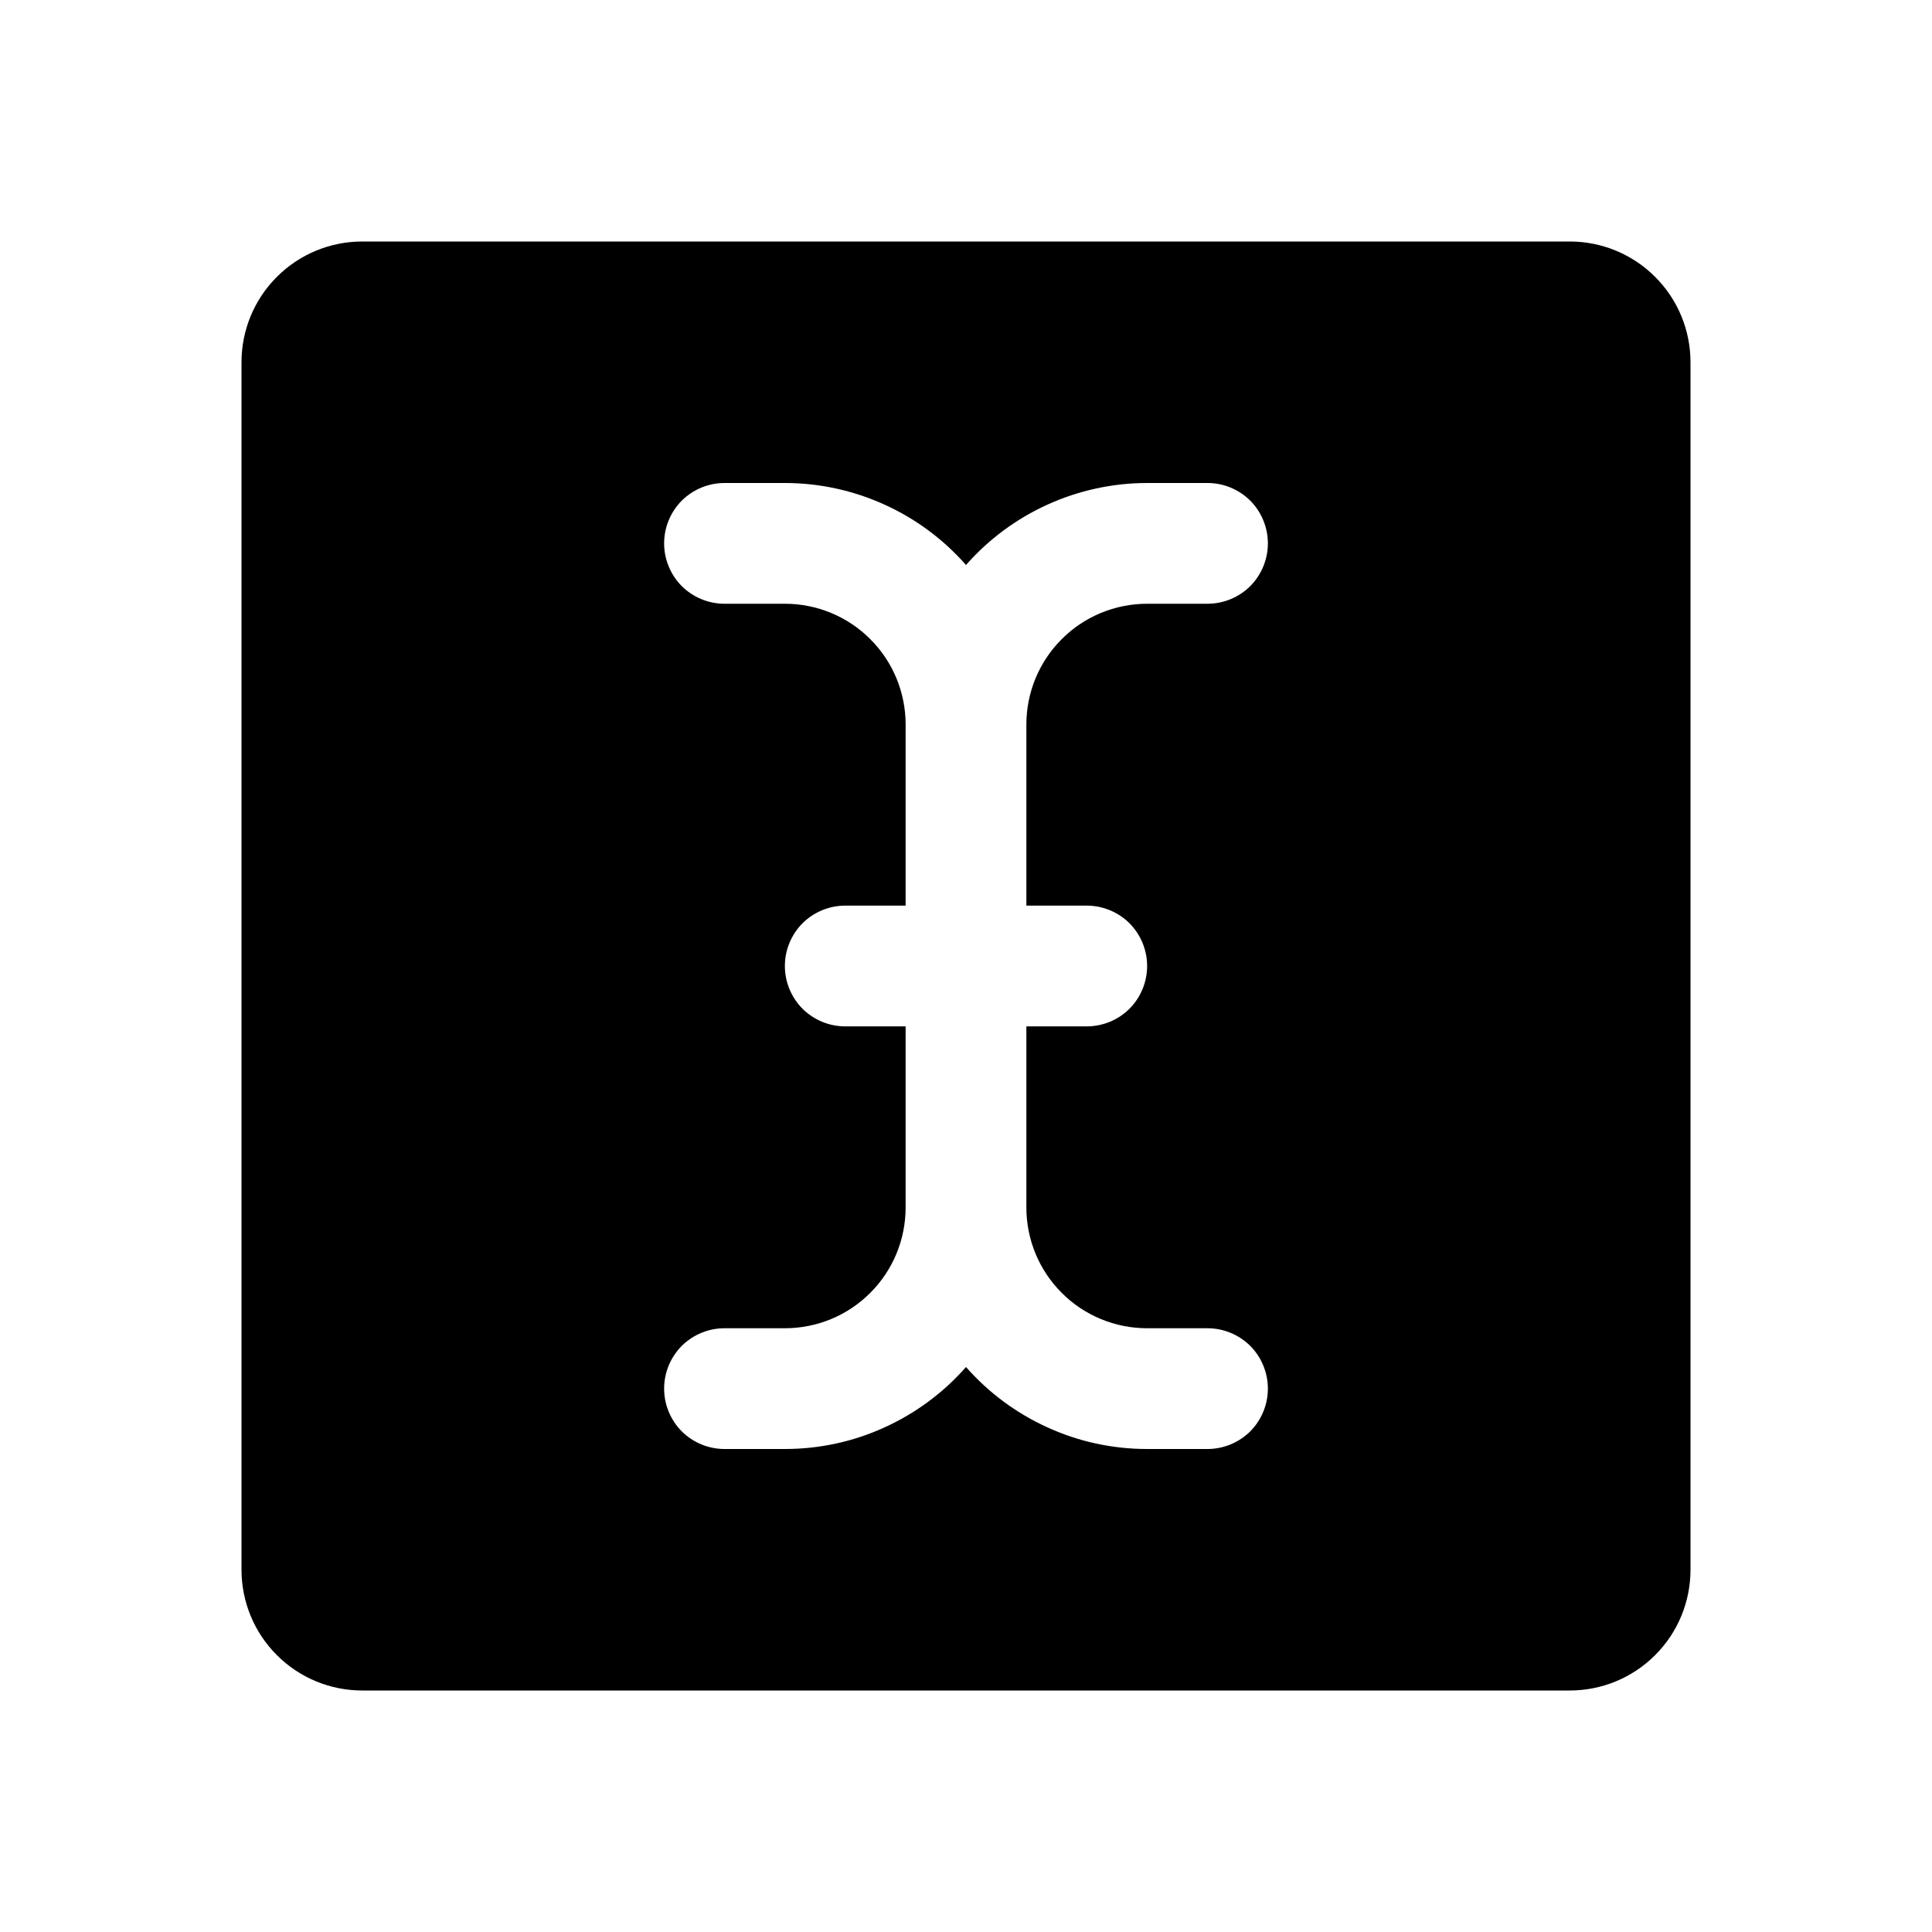 <svg width="16" height="16" viewBox="0 0 16 16" fill="none" xmlns="http://www.w3.org/2000/svg">
<g clip-path="url(#clip0_5_924)">
<path d="M13 2H3C2.735 2 2.48 2.105 2.293 2.293C2.105 2.48 2 2.735 2 3V13C2 13.265 2.105 13.52 2.293 13.707C2.48 13.895 2.735 14 3 14H13C13.265 14 13.52 13.895 13.707 13.707C13.895 13.52 14 13.265 14 13V3C14 2.735 13.895 2.48 13.707 2.293C13.52 2.105 13.265 2 13 2ZM9 7.5C9.133 7.5 9.26 7.553 9.354 7.646C9.447 7.74 9.5 7.867 9.5 8C9.5 8.133 9.447 8.26 9.354 8.354C9.26 8.447 9.133 8.5 9 8.5H8.5V10C8.5 10.265 8.605 10.52 8.793 10.707C8.98 10.895 9.235 11 9.5 11H10C10.133 11 10.26 11.053 10.354 11.146C10.447 11.24 10.5 11.367 10.5 11.5C10.5 11.633 10.447 11.76 10.354 11.854C10.26 11.947 10.133 12 10 12H9.5C9.216 12 8.935 11.94 8.677 11.822C8.418 11.705 8.187 11.534 8 11.321C7.813 11.534 7.582 11.705 7.323 11.822C7.065 11.94 6.784 12 6.5 12H6C5.867 12 5.74 11.947 5.646 11.854C5.553 11.76 5.5 11.633 5.5 11.5C5.5 11.367 5.553 11.24 5.646 11.146C5.74 11.053 5.867 11 6 11H6.5C6.765 11 7.02 10.895 7.207 10.707C7.395 10.52 7.5 10.265 7.5 10V8.5H7C6.867 8.5 6.74 8.447 6.646 8.354C6.553 8.26 6.5 8.133 6.5 8C6.5 7.867 6.553 7.74 6.646 7.646C6.74 7.553 6.867 7.5 7 7.5H7.5V6C7.5 5.735 7.395 5.48 7.207 5.293C7.02 5.105 6.765 5 6.5 5H6C5.867 5 5.74 4.947 5.646 4.854C5.553 4.76 5.5 4.633 5.5 4.5C5.5 4.367 5.553 4.24 5.646 4.146C5.74 4.053 5.867 4 6 4H6.5C6.784 4 7.065 4.061 7.323 4.178C7.582 4.295 7.813 4.466 8 4.679C8.187 4.466 8.418 4.295 8.677 4.178C8.935 4.061 9.216 4 9.5 4H10C10.133 4 10.26 4.053 10.354 4.146C10.447 4.24 10.5 4.367 10.5 4.5C10.5 4.633 10.447 4.76 10.354 4.854C10.26 4.947 10.133 5 10 5H9.5C9.235 5 8.98 5.105 8.793 5.293C8.605 5.48 8.5 5.735 8.5 6V7.5H9Z" fill="black"/>
</g>
<defs>
<clipPath id="clip0_5_924">
<rect width="16" height="16" fill="white"/>
</clipPath>
</defs>
</svg>
